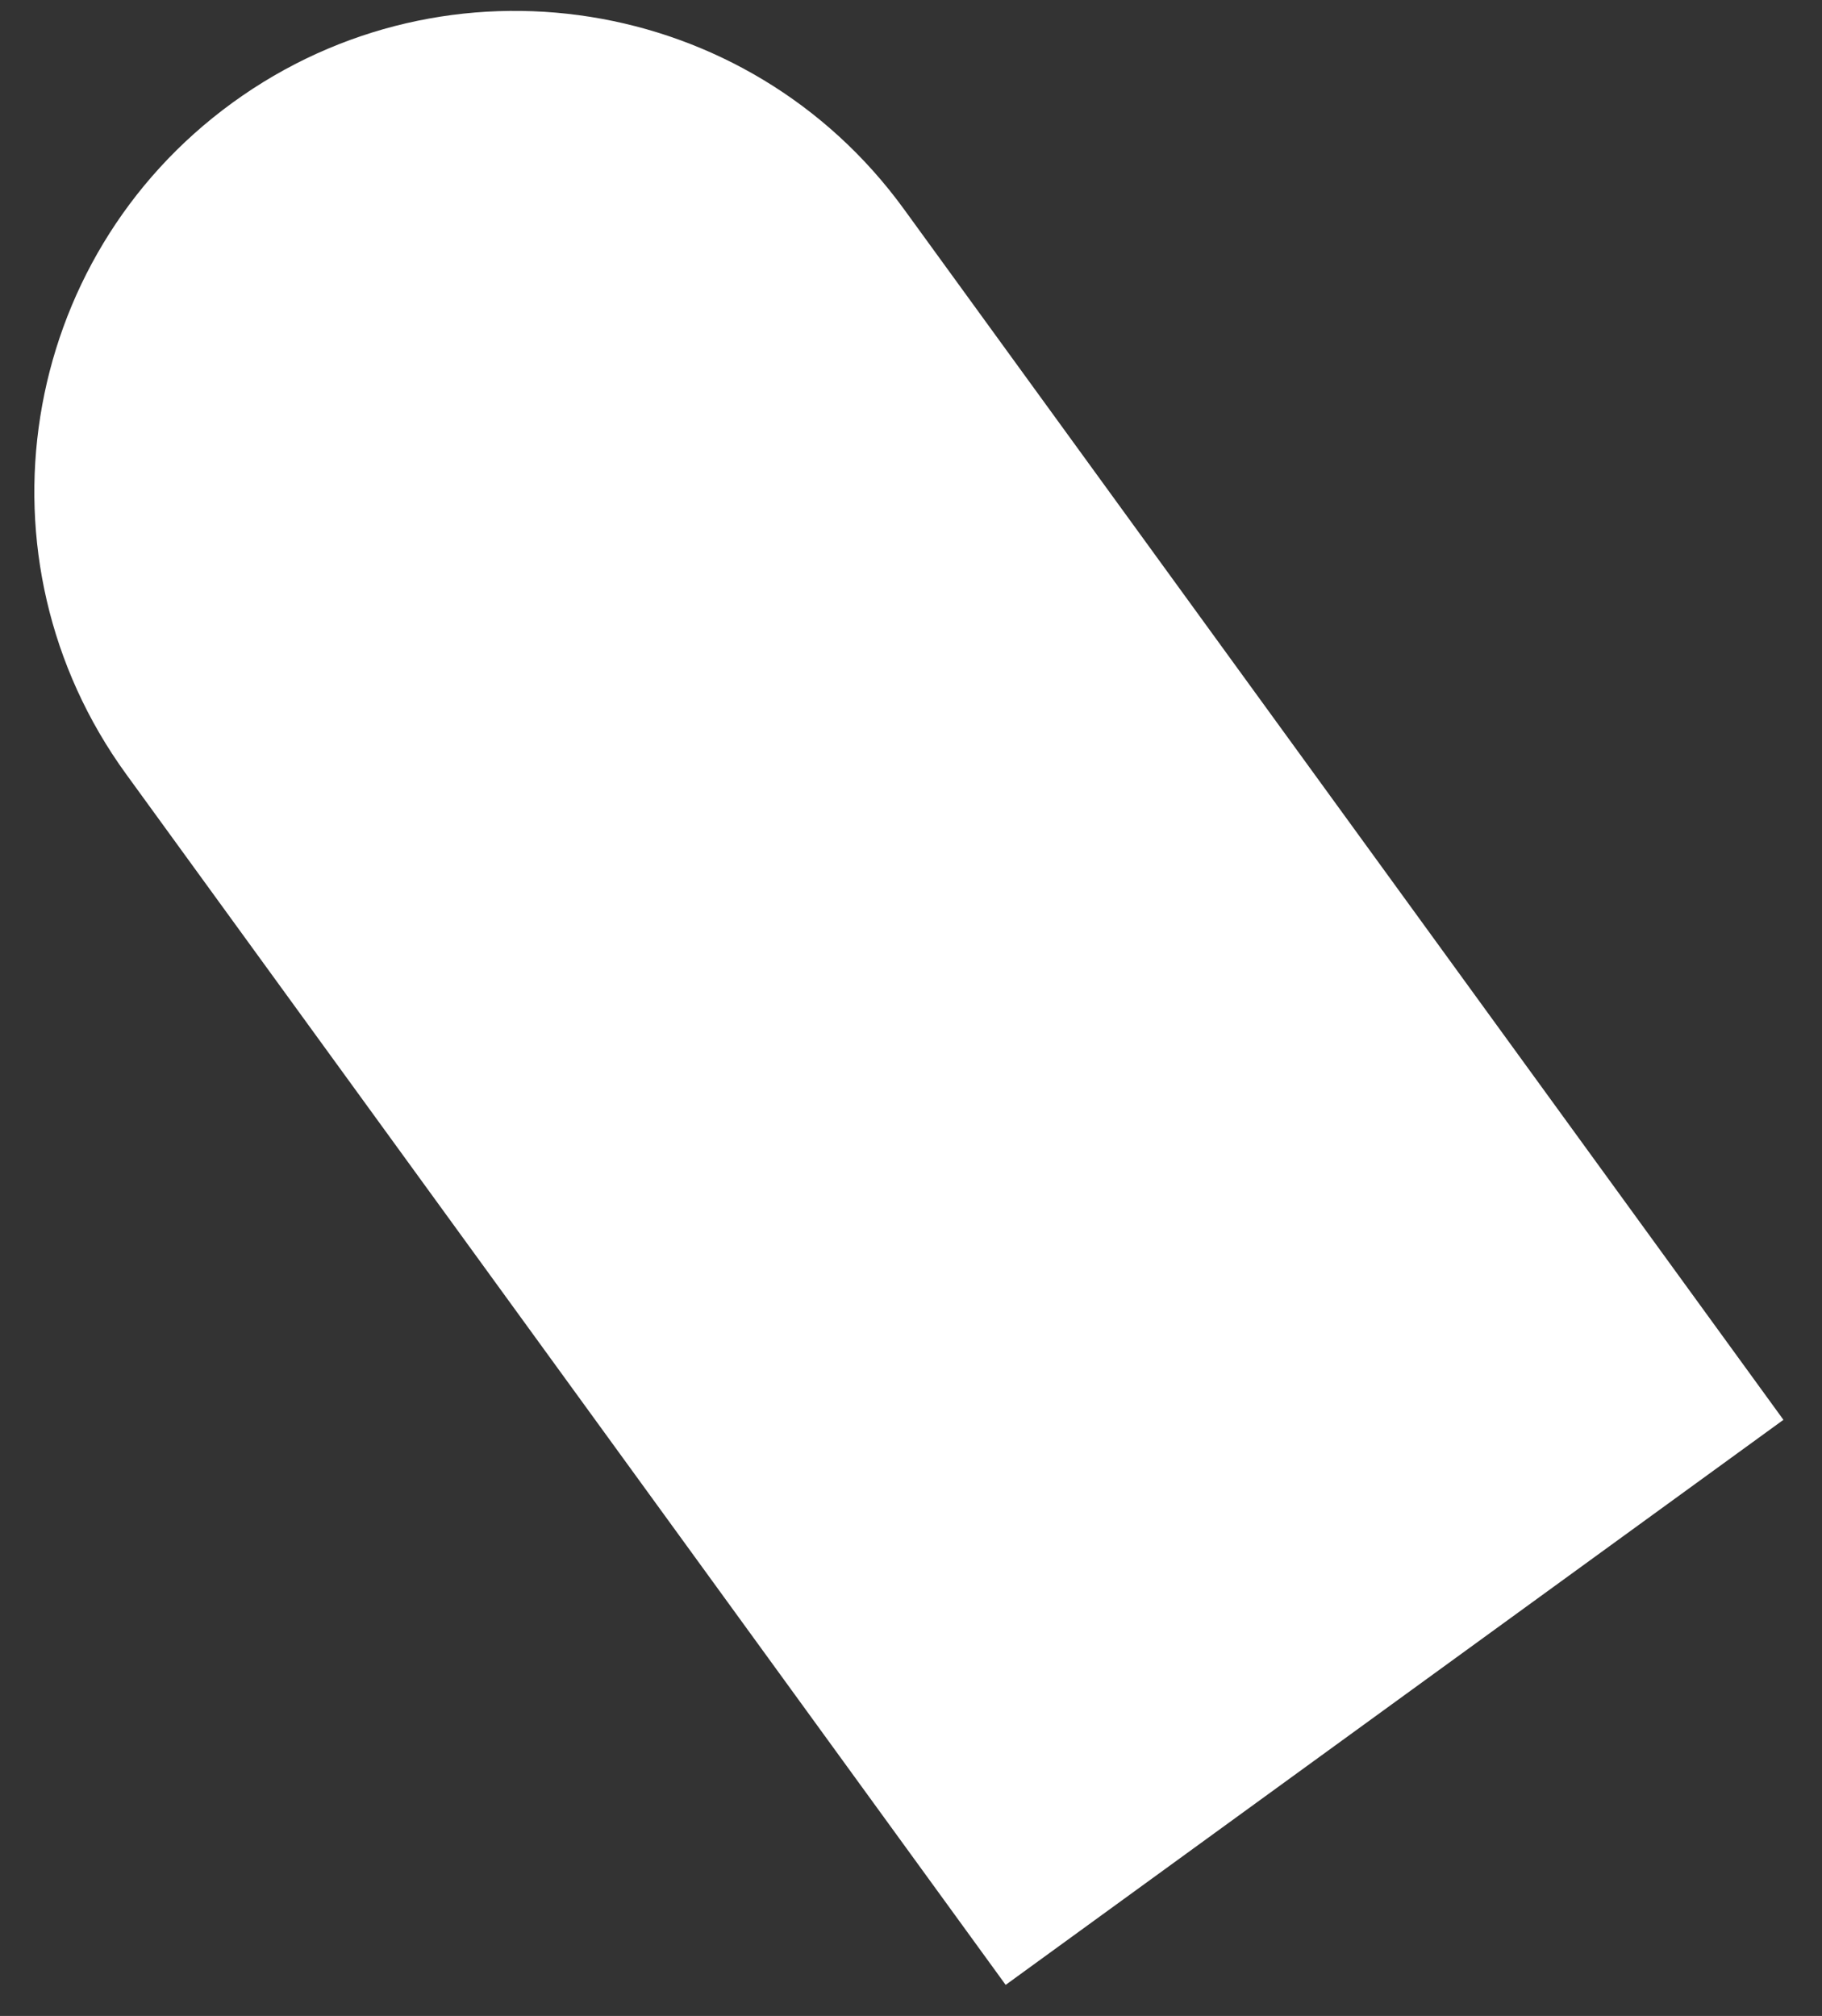 <svg width="47" height="52" viewBox="0 0 47 52" fill="none" xmlns="http://www.w3.org/2000/svg">
<rect x="0" y="0" width="47" height="52" fill="#333333" stroke="none"/>
<path d="M3.254 19.968C-0.77 14.428 0.458 6.674 5.998 2.649C11.538 -1.375 19.292 -0.147 23.317 5.393L46.005 36.623L25.942 51.198L3.254 19.968Z" fill="white"/>
</svg>
